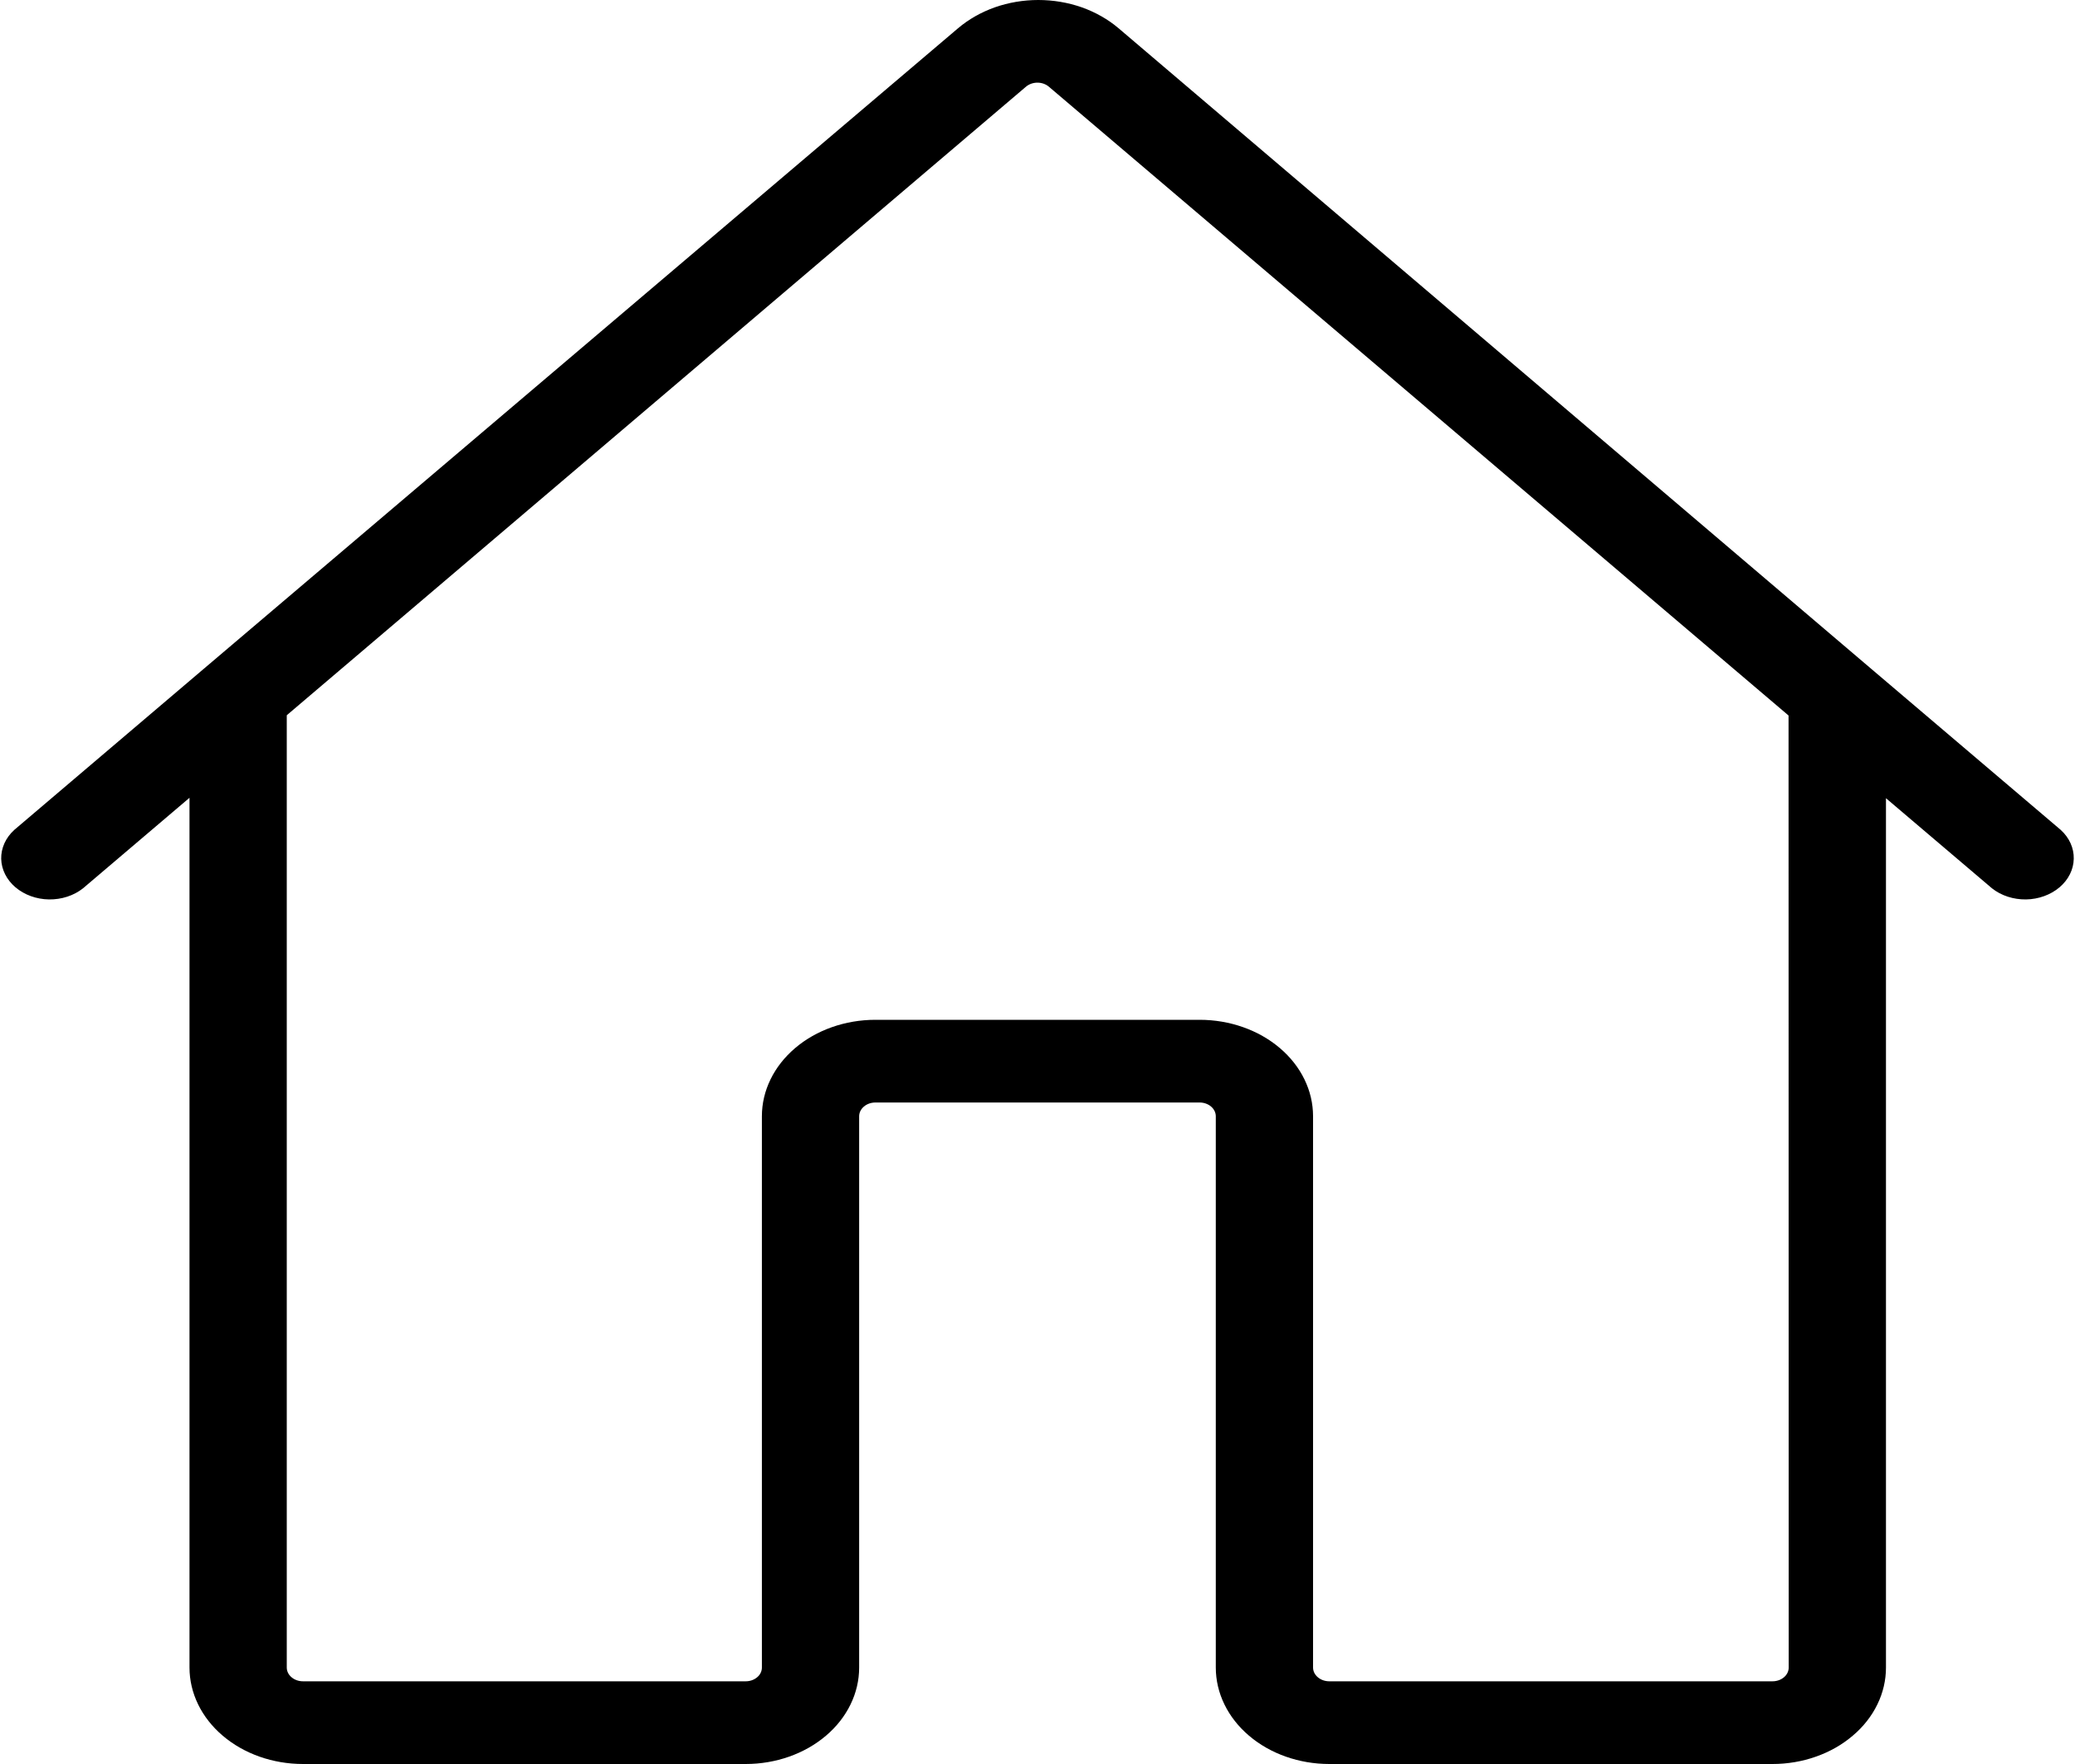 <svg width="40" height="34" viewBox="0 0 40 34" fill="none" xmlns="http://www.w3.org/2000/svg">
<path d="M39.725 15.996L36.081 12.899L21.562 0.544C21.359 0.372 21.118 0.235 20.853 0.141C20.587 0.048 20.303 -0 20.015 -0C19.728 -0 19.444 0.048 19.178 0.141C18.913 0.235 18.672 0.372 18.469 0.544L3.928 12.891L0.275 15.996C0.109 16.147 0.019 16.347 0.023 16.553C0.028 16.759 0.126 16.956 0.298 17.102C0.47 17.248 0.701 17.332 0.944 17.336C1.187 17.339 1.422 17.263 1.6 17.122L3.653 15.377V32.141C3.653 32.634 3.884 33.107 4.294 33.455C4.704 33.804 5.26 34 5.841 34H14.375C14.955 34 15.511 33.804 15.922 33.455C16.332 33.107 16.562 32.634 16.562 32.141V21.515C16.562 21.445 16.595 21.378 16.654 21.328C16.712 21.278 16.792 21.25 16.875 21.25H23.125C23.208 21.25 23.287 21.278 23.346 21.328C23.404 21.378 23.437 21.445 23.437 21.515V32.141C23.437 32.634 23.668 33.107 24.078 33.455C24.488 33.804 25.045 34 25.625 34H34.169C34.456 34 34.74 33.952 35.006 33.858C35.271 33.765 35.512 33.628 35.715 33.455C35.919 33.283 36.08 33.078 36.19 32.852C36.3 32.626 36.356 32.385 36.356 32.141V15.385L38.4 17.122C38.578 17.263 38.813 17.339 39.056 17.336C39.298 17.332 39.53 17.248 39.702 17.102C39.874 16.956 39.972 16.759 39.976 16.553C39.981 16.347 39.891 16.147 39.725 15.996ZM34.481 32.141C34.481 32.211 34.448 32.279 34.39 32.328C34.331 32.378 34.252 32.406 34.169 32.406H25.625C25.542 32.406 25.462 32.378 25.404 32.328C25.345 32.279 25.312 32.211 25.312 32.141V21.515C25.312 21.022 25.082 20.549 24.672 20.201C24.262 19.852 23.705 19.656 23.125 19.656H16.875C16.295 19.656 15.738 19.852 15.328 20.201C14.918 20.549 14.687 21.022 14.687 21.515V32.141C14.687 32.211 14.655 32.279 14.596 32.328C14.537 32.378 14.458 32.406 14.375 32.406H5.841C5.758 32.406 5.678 32.378 5.62 32.328C5.561 32.279 5.528 32.211 5.528 32.141V13.786L19.778 1.671C19.837 1.621 19.916 1.593 19.998 1.593C20.081 1.593 20.16 1.621 20.219 1.671L34.478 13.791L34.481 32.141Z" fill="black"/>
</svg>
